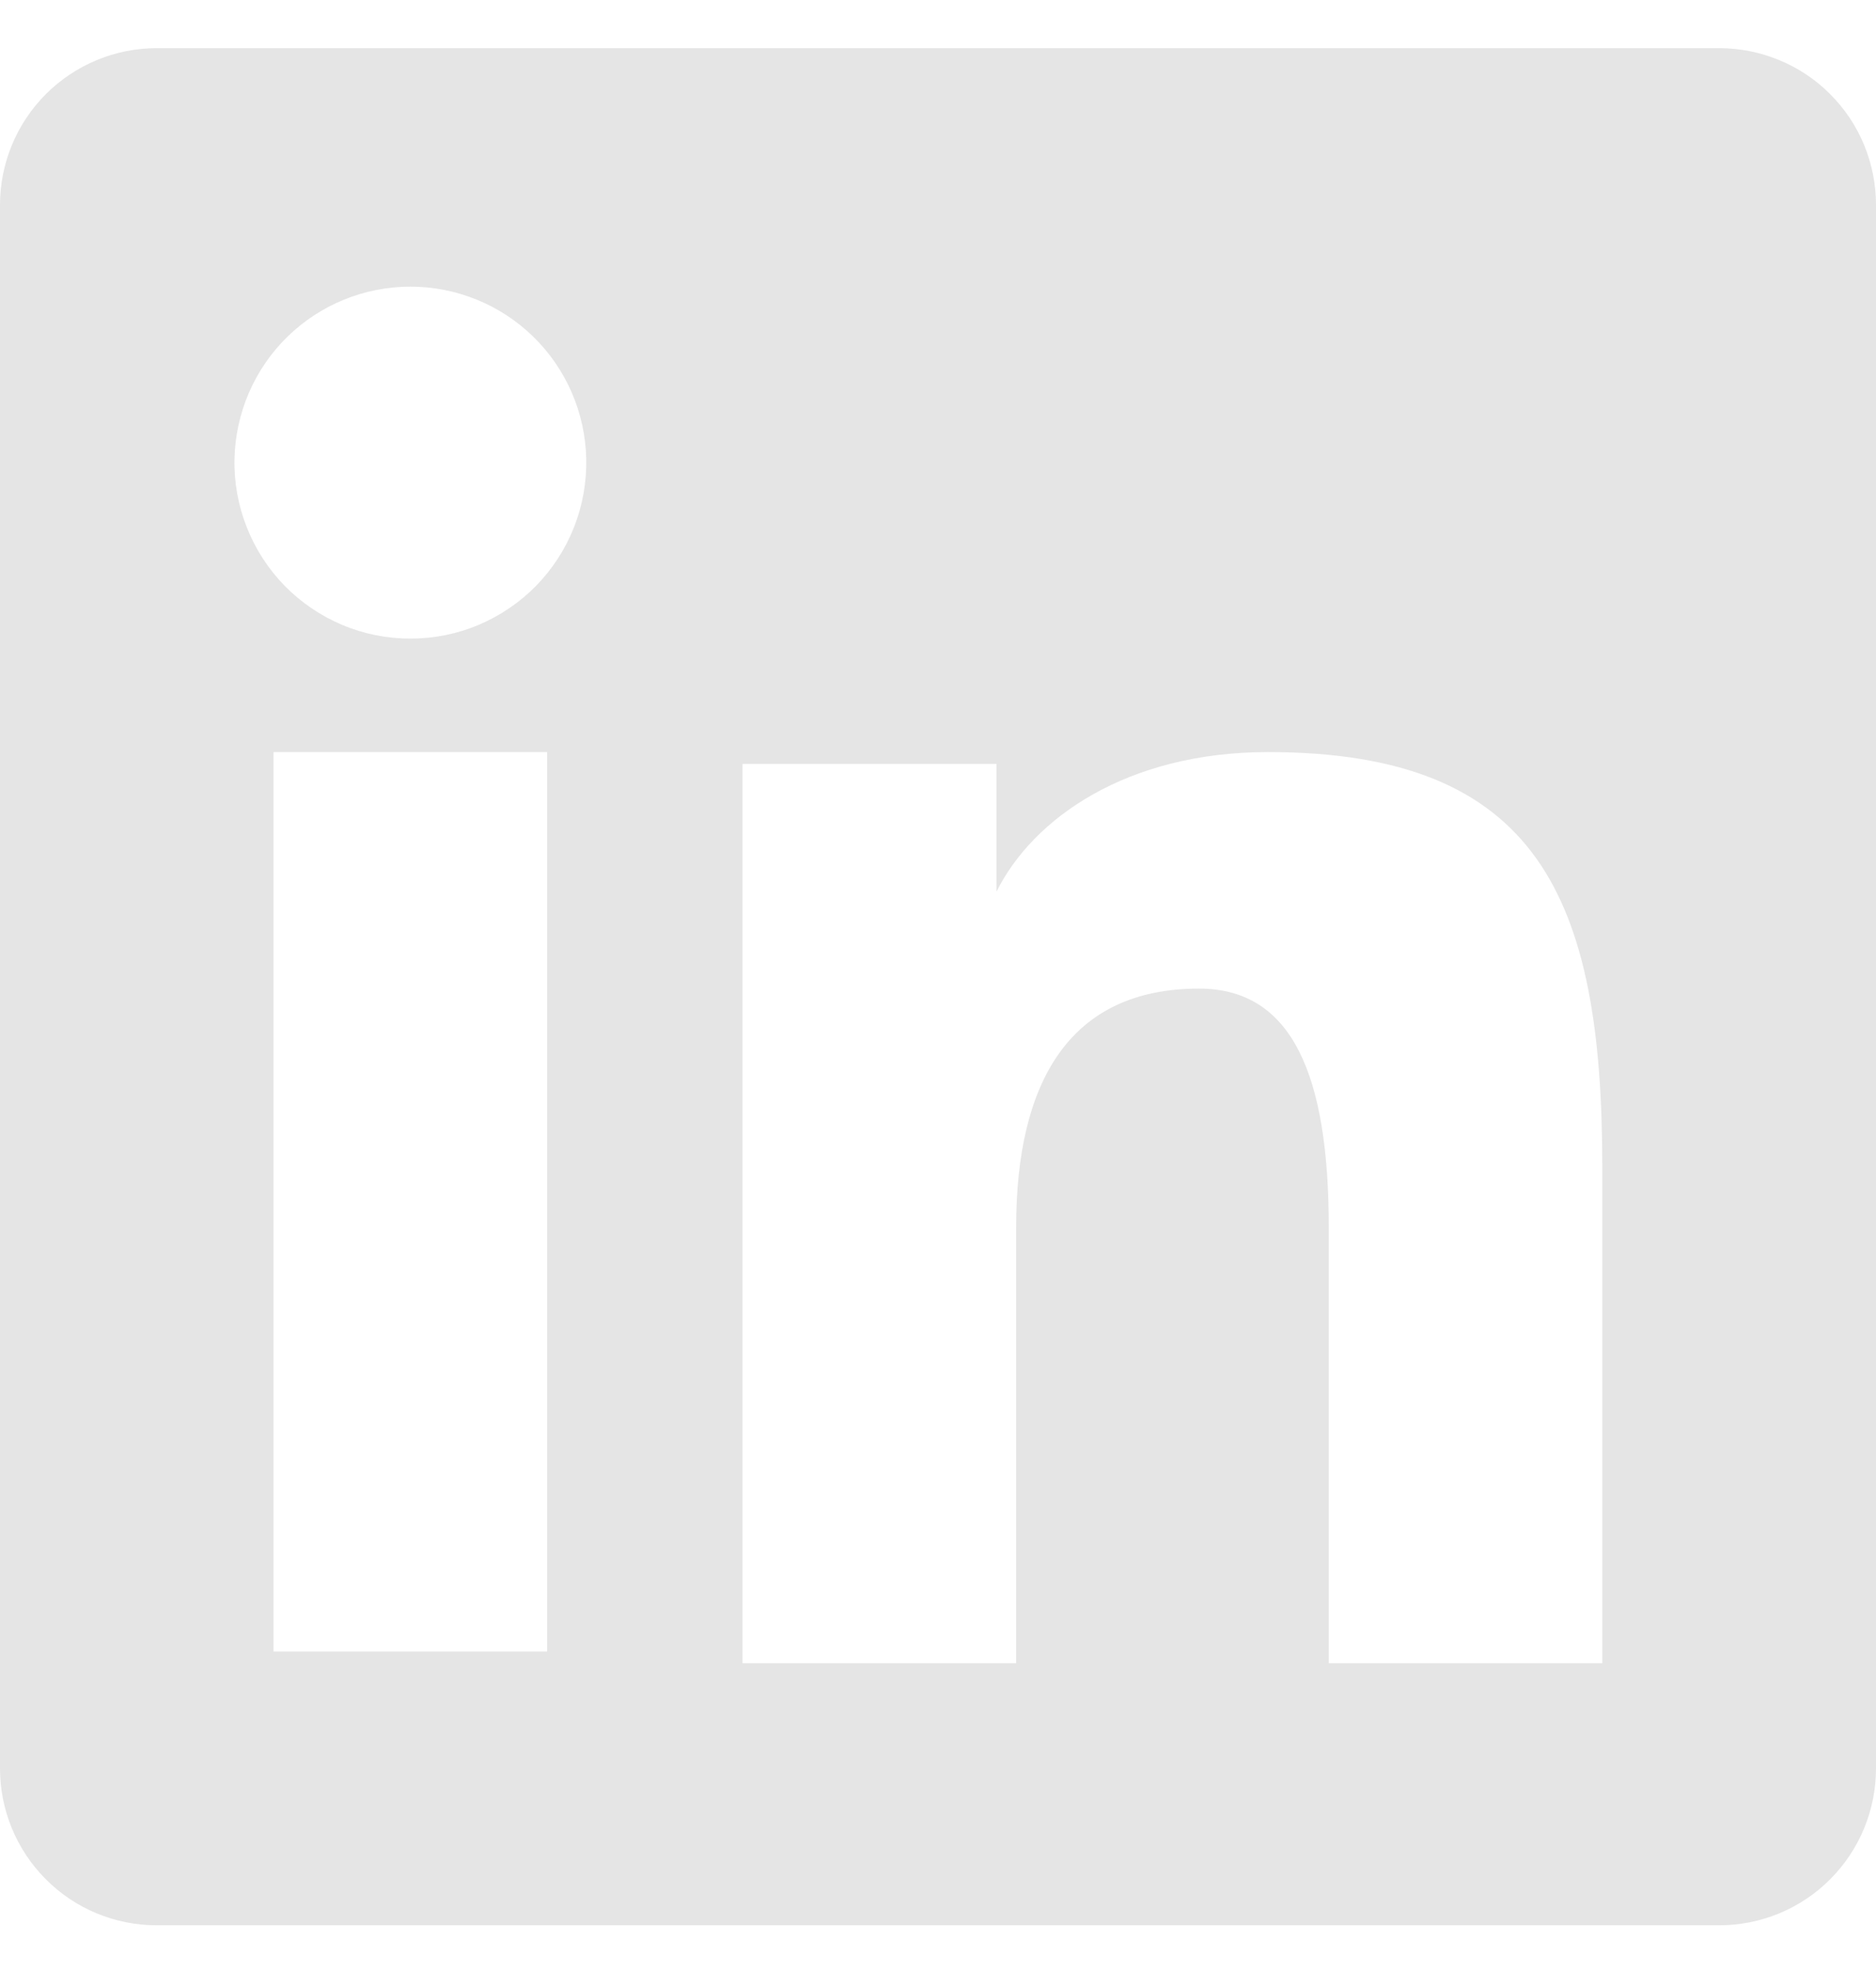 <svg width="20" height="21" viewBox="0 0 20 21" fill="none" xmlns="http://www.w3.org/2000/svg">
<path fill-rule="evenodd" clip-rule="evenodd" d="M2.47327e-07 2.184C2.47327e-07 1.741 0.176 1.316 0.489 1.003C0.803 0.689 1.228 0.513 1.671 0.513H18.327C18.547 0.513 18.764 0.556 18.967 0.64C19.17 0.723 19.355 0.846 19.51 1.002C19.666 1.157 19.789 1.341 19.873 1.544C19.957 1.747 20 1.965 20 2.184V18.84C20 19.06 19.957 19.278 19.873 19.481C19.789 19.684 19.666 19.868 19.511 20.023C19.356 20.179 19.171 20.302 18.968 20.386C18.765 20.47 18.548 20.513 18.328 20.513H1.671C1.451 20.513 1.234 20.47 1.031 20.386C0.828 20.302 0.644 20.179 0.489 20.023C0.334 19.868 0.211 19.684 0.127 19.481C0.043 19.278 -0 19.061 2.47327e-07 18.841V2.184ZM7.916 8.139H10.624V9.499C11.015 8.717 12.015 8.013 13.518 8.013C16.399 8.013 17.082 9.57 17.082 12.428V17.721H14.166V13.079C14.166 11.451 13.775 10.533 12.783 10.533C11.405 10.533 10.833 11.523 10.833 13.079V17.721H7.916V8.139ZM2.916 17.596H5.833V8.013H2.916V17.595V17.596ZM6.25 4.888C6.255 5.137 6.211 5.386 6.119 5.618C6.028 5.85 5.89 6.062 5.716 6.241C5.541 6.419 5.332 6.561 5.102 6.658C4.872 6.755 4.625 6.804 4.375 6.804C4.125 6.804 3.878 6.755 3.648 6.658C3.418 6.561 3.209 6.419 3.034 6.241C2.86 6.062 2.722 5.85 2.631 5.618C2.539 5.386 2.494 5.137 2.5 4.888C2.511 4.398 2.713 3.931 3.064 3.588C3.414 3.246 3.885 3.054 4.375 3.054C4.865 3.054 5.336 3.246 5.686 3.588C6.037 3.931 6.239 4.398 6.25 4.888V4.888Z" fill="#E5E5E5"/>
</svg>
